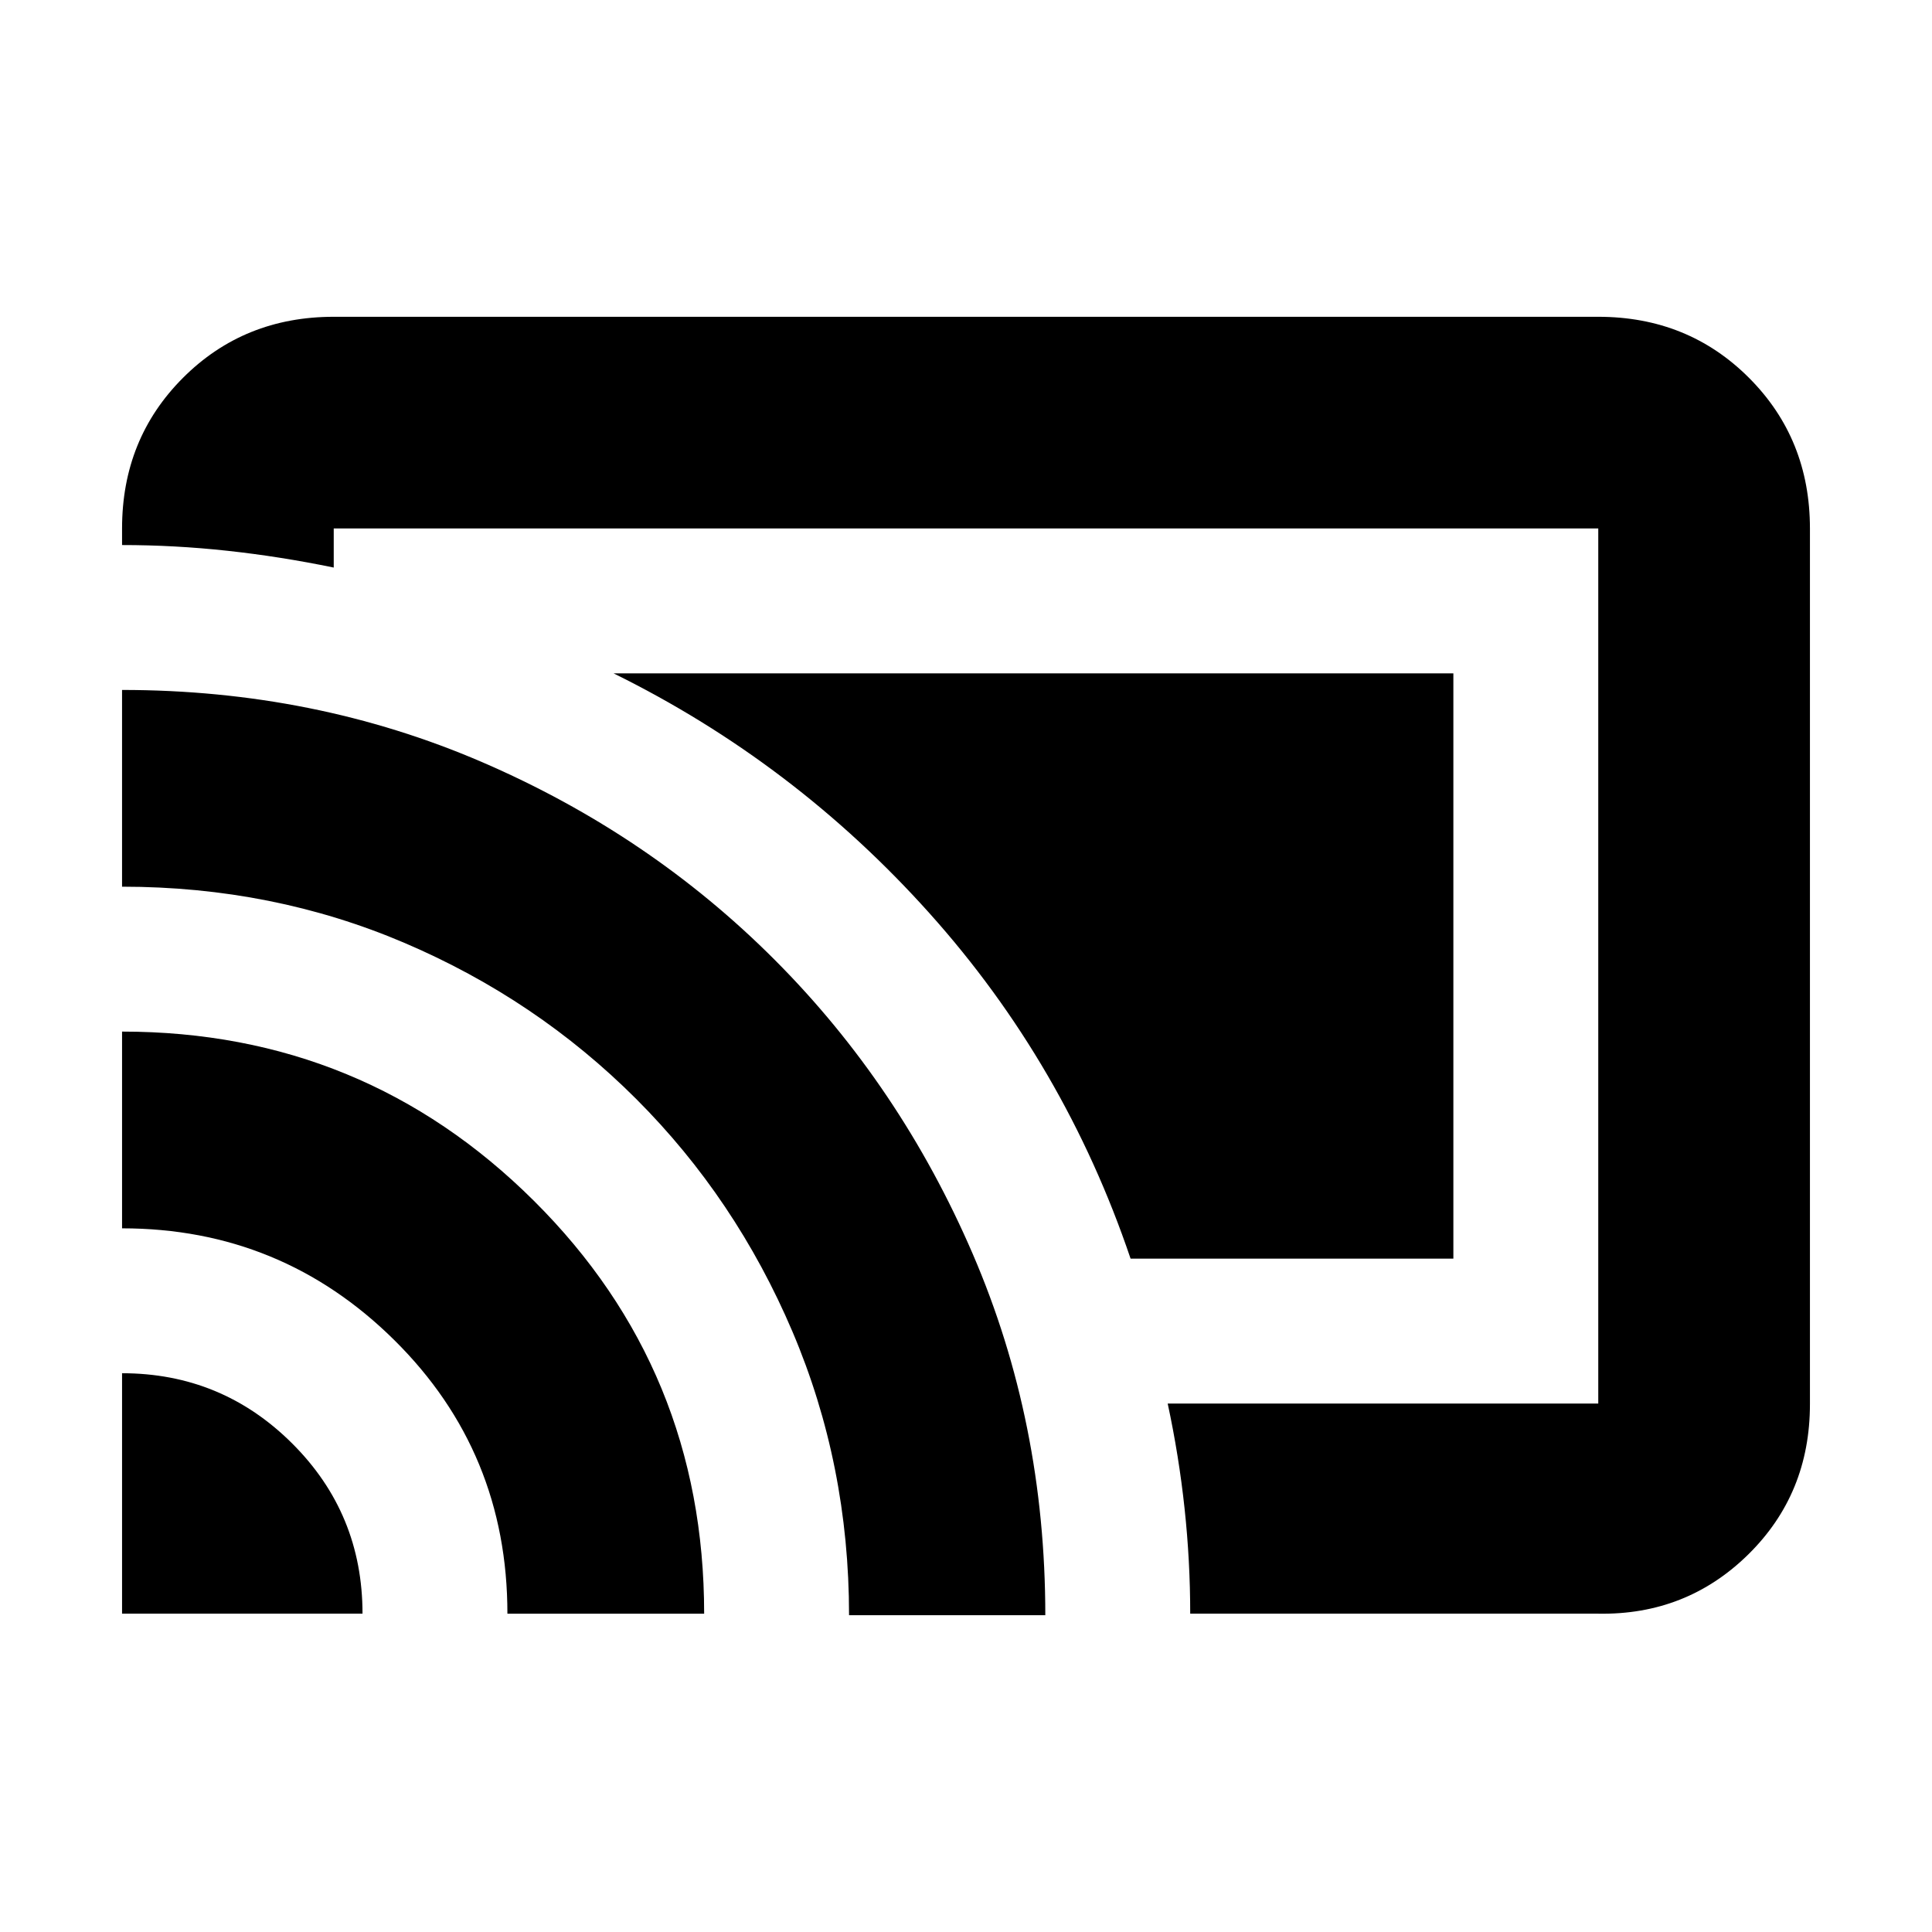 <svg xmlns="http://www.w3.org/2000/svg" height="20" viewBox="0 -960 960 960" width="20"><path d="M722.17-334.59H561.78q-32.71-96.61-99.88-171.57-67.16-74.97-157.01-119.25h417.28v290.82ZM60.65-158.17v-119.48q49.51 0 84.49 34.85 34.99 34.84 34.99 84.63H60.65Zm191.48 0q0-80.29-56.15-135.89-56.15-55.59-135.33-55.59v-97.76q120.11 0 204.68 84.12 84.56 84.13 84.56 205.12h-97.76Zm169.76.76q0-74.81-28.12-140.91-28.12-66.09-77.62-115.59t-115-77.5q-65.5-28-140.5-28v-97.76q95.76 0 178.94 35.88 83.19 35.89 145.45 98.32 62.27 62.43 98.32 146.06 36.05 83.63 36.05 179.5h-97.52Zm372.28-.76H591.41q0-26.16-2.8-52.24-2.79-26.09-8.39-52.18h213.95v-434.82H165.83v19.43q-26.54-5.48-52.83-8.34-26.29-2.85-52.35-2.85v-8.24q0-44.57 30.3-74.87 30.31-30.31 74.88-30.31h628.34q44.57 0 74.88 30.32 30.3 30.31 30.3 74.9v435.07q0 44.58-30.68 74.73-30.69 30.16-74.5 29.4Z"/></svg>
